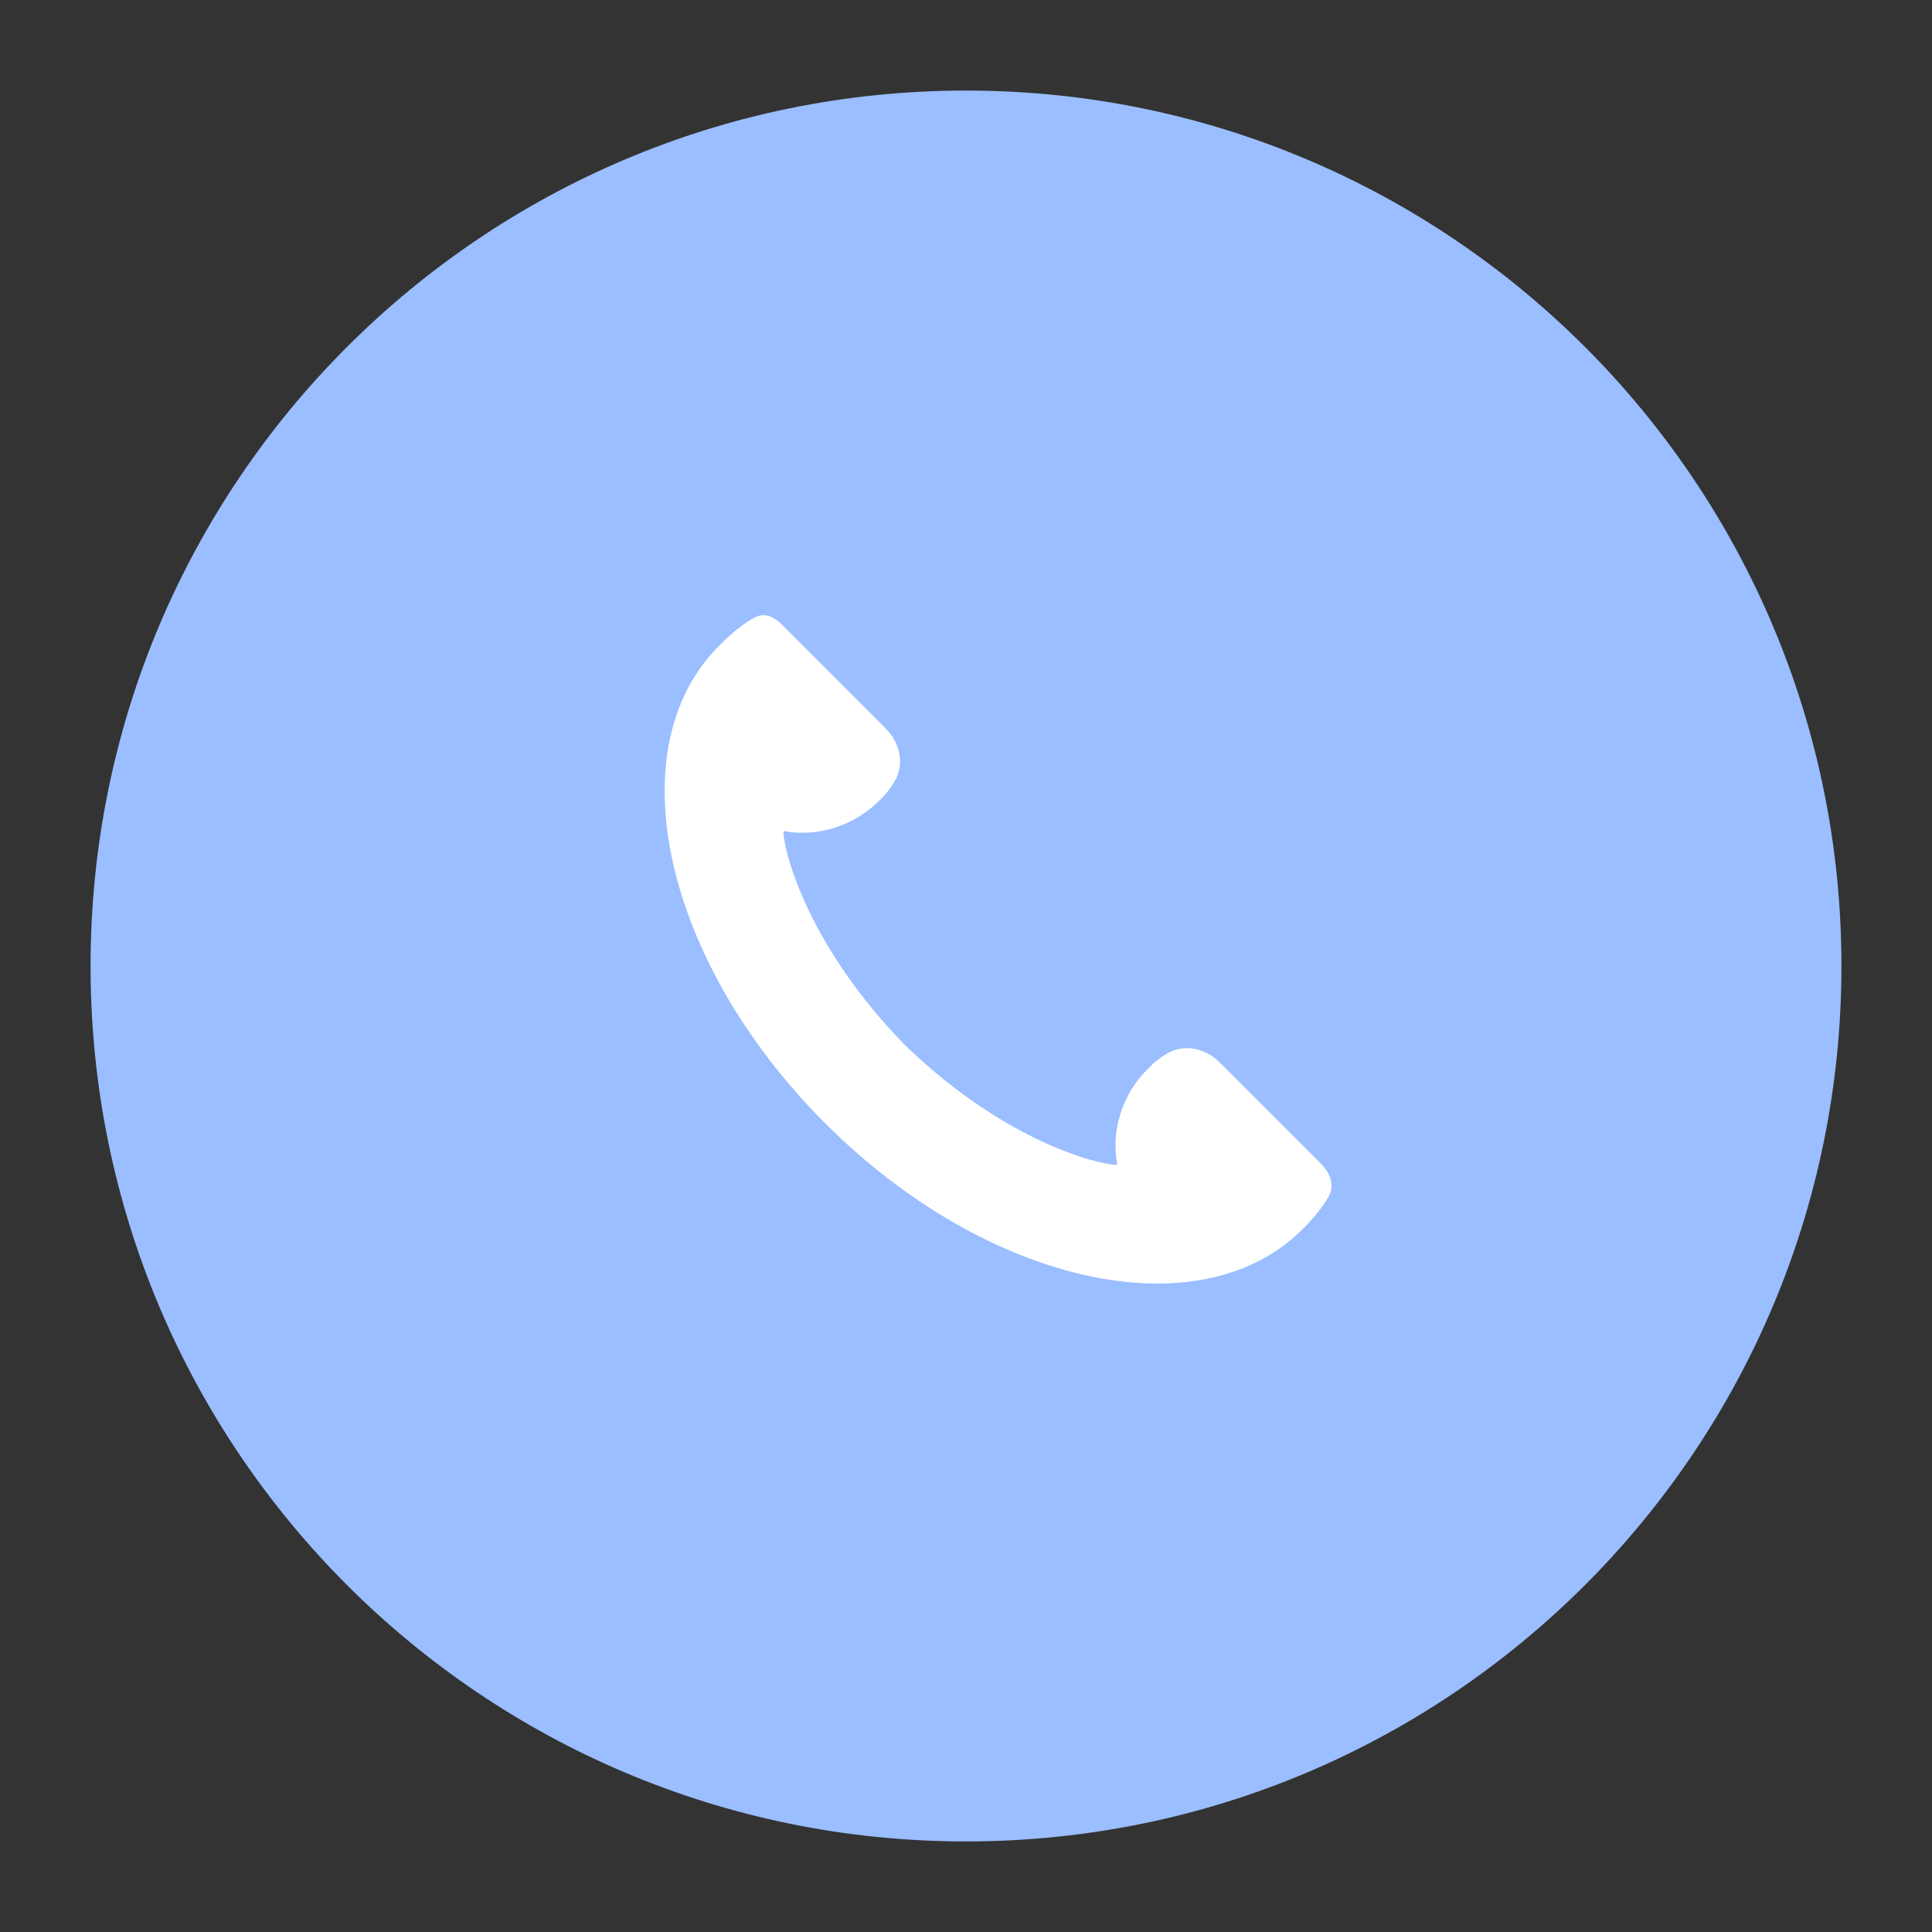 <svg xmlns="http://www.w3.org/2000/svg" width="192" height="192" fill="none"><rect width="100%" height="100%" fill="#333333" stroke="none"/><path fill="#9ABEFF" fill-rule="evenodd" d="M96 183c48.049 0 87-38.951 87-87S144.049 9 96 9 9 47.951 9 96s38.951 87 87 87Z" clip-rule="evenodd"/><path fill="#fff" fill-rule="evenodd" d="M87.587 79.348c.455-.403.901-1.016 1.298-1.666 1.044-1.708.557-3.867-.858-5.282L77.622 61.994c-.696-.695-1.622-1.112-2.506-.68-.829.406-2.029 1.221-3.637 2.85-10.28 10.235-5.509 31.434 10.52 47.462 16.006 16.007 37.205 20.778 47.463 10.52 1.328-1.328 2.111-2.411 2.573-3.23.624-1.107.162-2.346-.736-3.245l-10.094-10.093c-1.405-1.405-3.546-1.898-5.243-.865-.66.401-1.283.856-1.685 1.325-2.84 2.632-3.878 6.458-3.243 9.687-.021.297-10.089-1.176-21.185-11.949C79.054 92.658 77.581 82.59 77.9 82.592c3.206.612 7.033-.426 9.687-3.244Z" clip-rule="evenodd"/></svg>